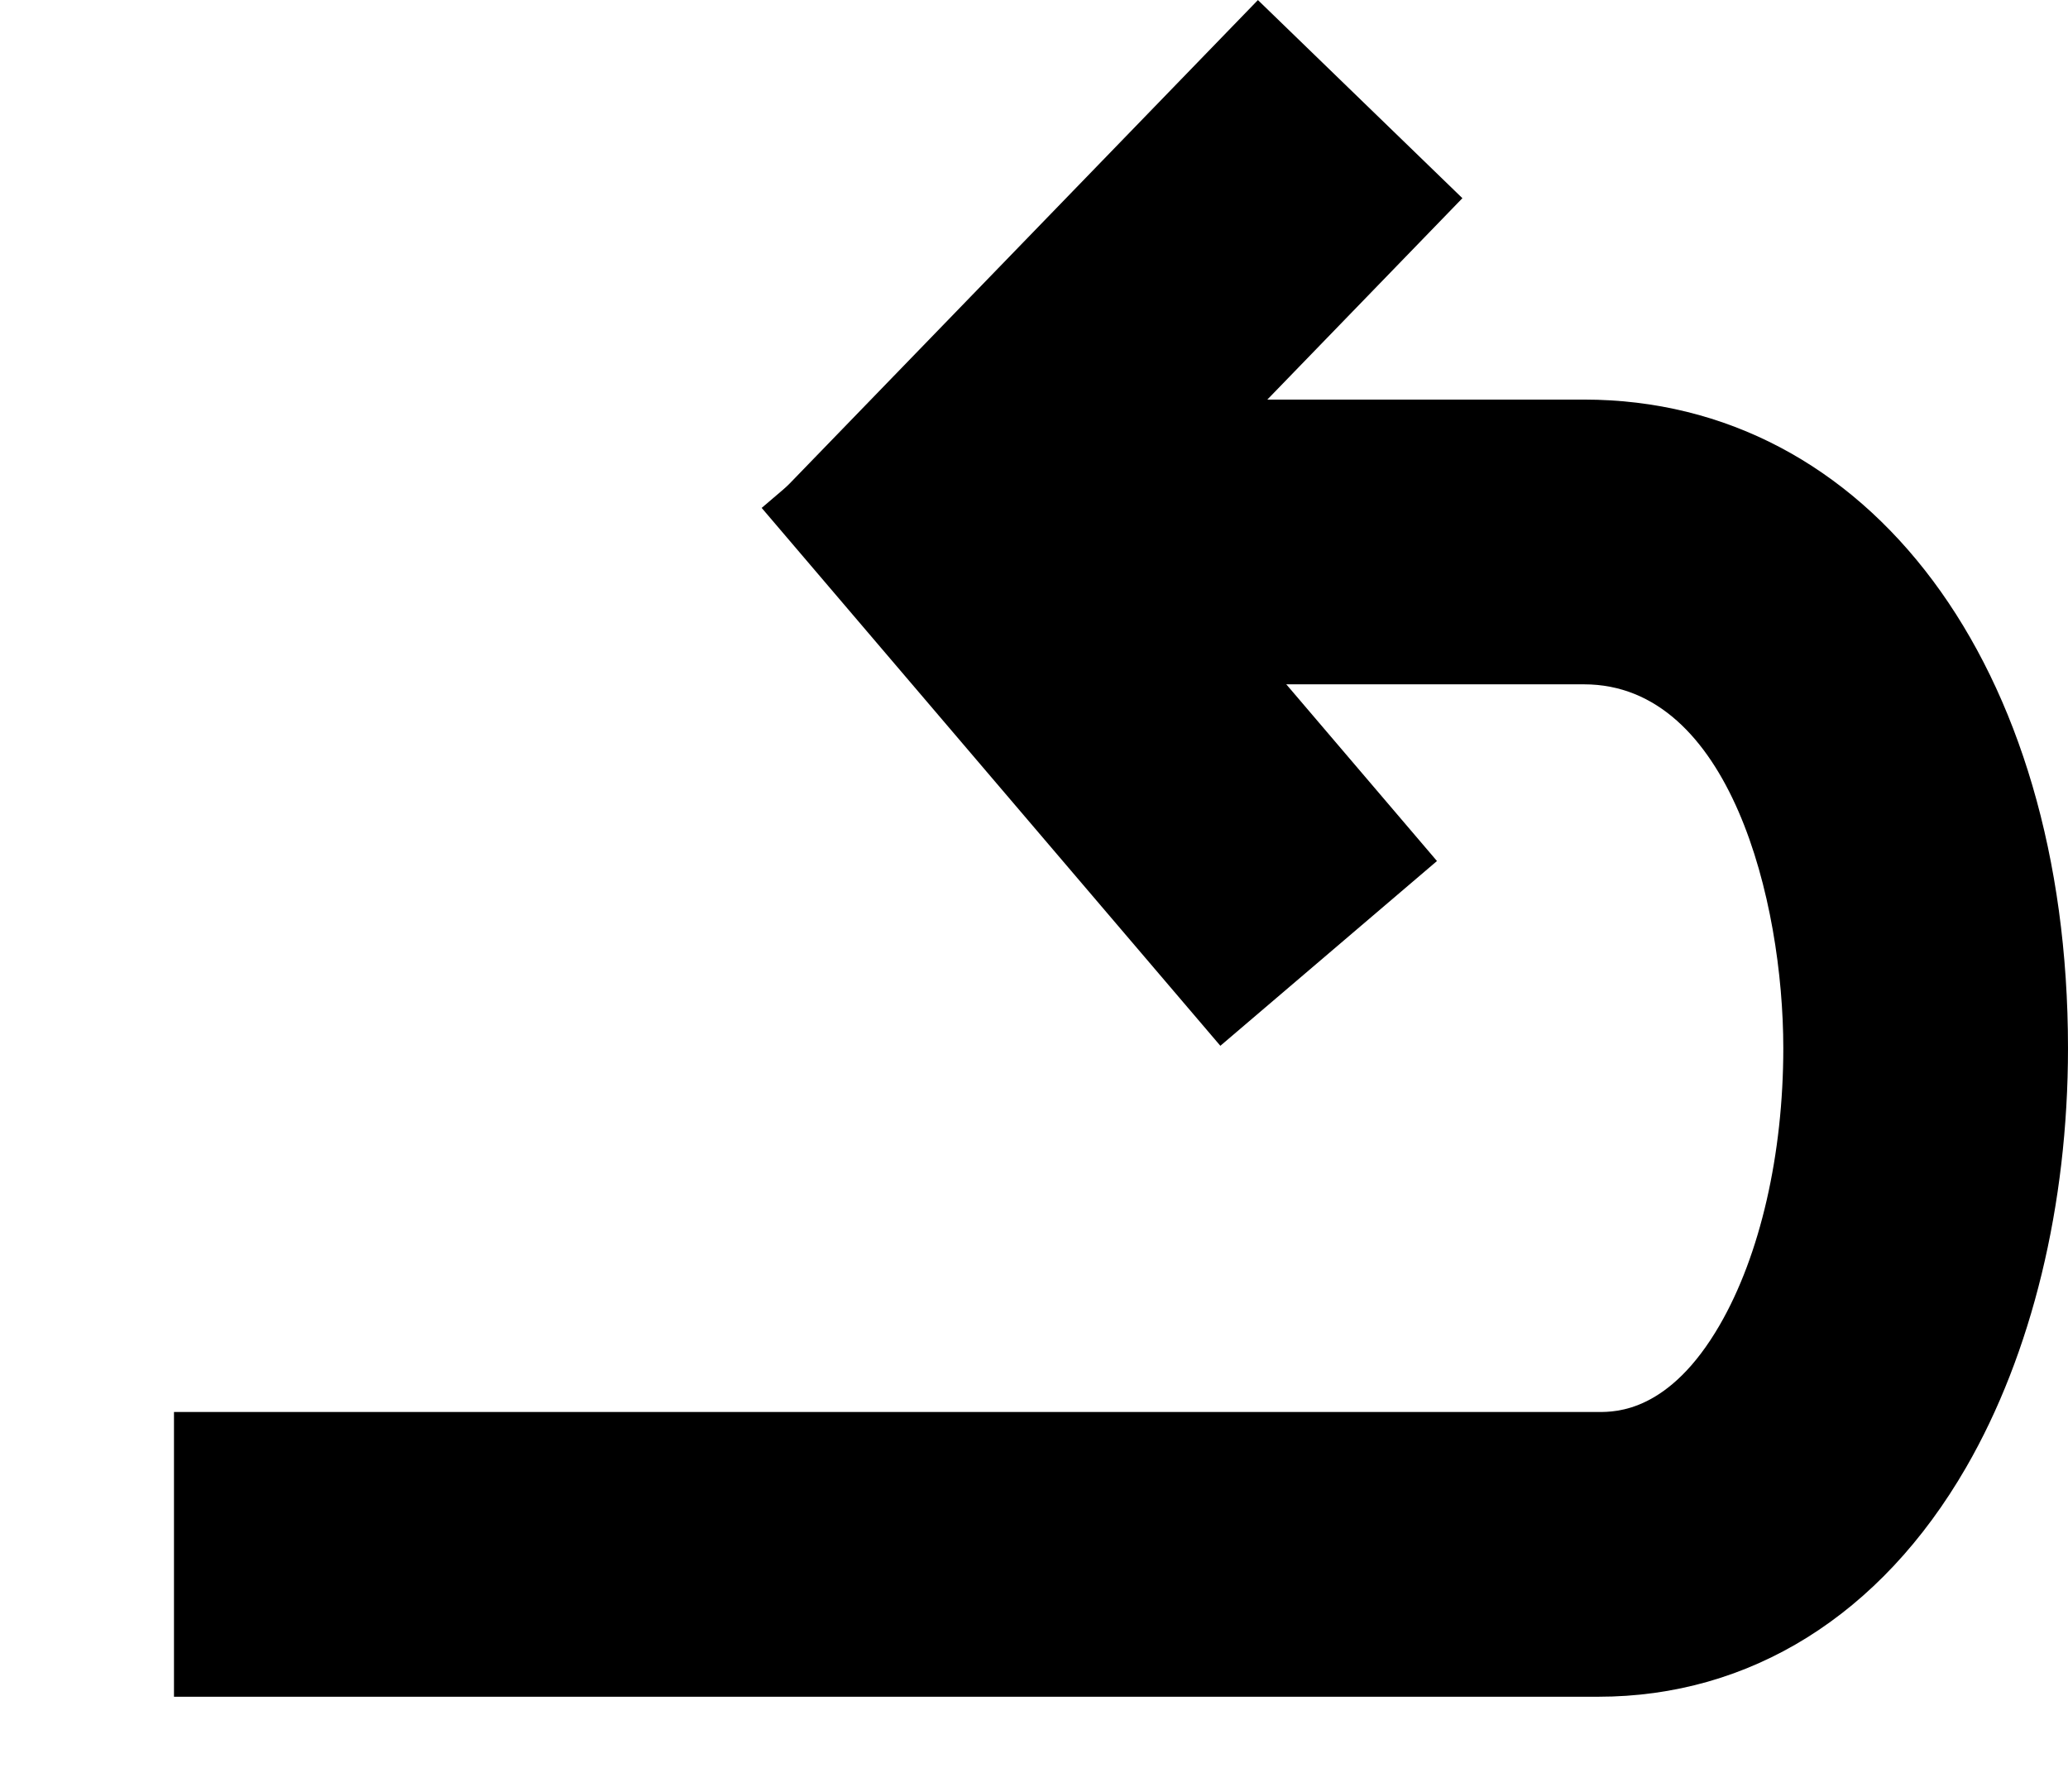 <?xml version="1.0" encoding="UTF-8"?>
<svg id="Layer_2" xmlns="http://www.w3.org/2000/svg" viewBox="0 0 130.75 113.26">
  <g id="Layer_4">
    <path d="M101.06,107.26H11v-18h90.06c1.11,0,4.49,0,7.67-5.5,2.56-4.42,4.02-10.8,4.02-17.5,0-9.25-3.36-23-12.6-23h-34.57v-18h34.57c18.02,0,30.6,16.86,30.6,41,0,9.91-2.29,19.32-6.44,26.5-5.4,9.35-13.66,14.5-23.26,14.5Z"/>
    <rect x="48.22" y="13.26" width="44.55" height="18" transform="translate(5.46 57.41) rotate(-45.91)"/>
    <rect x="60.5" y="20.92" width="18" height="44.69" transform="translate(-11.45 55.45) rotate(-40.46)"/>
  </g>
</svg>